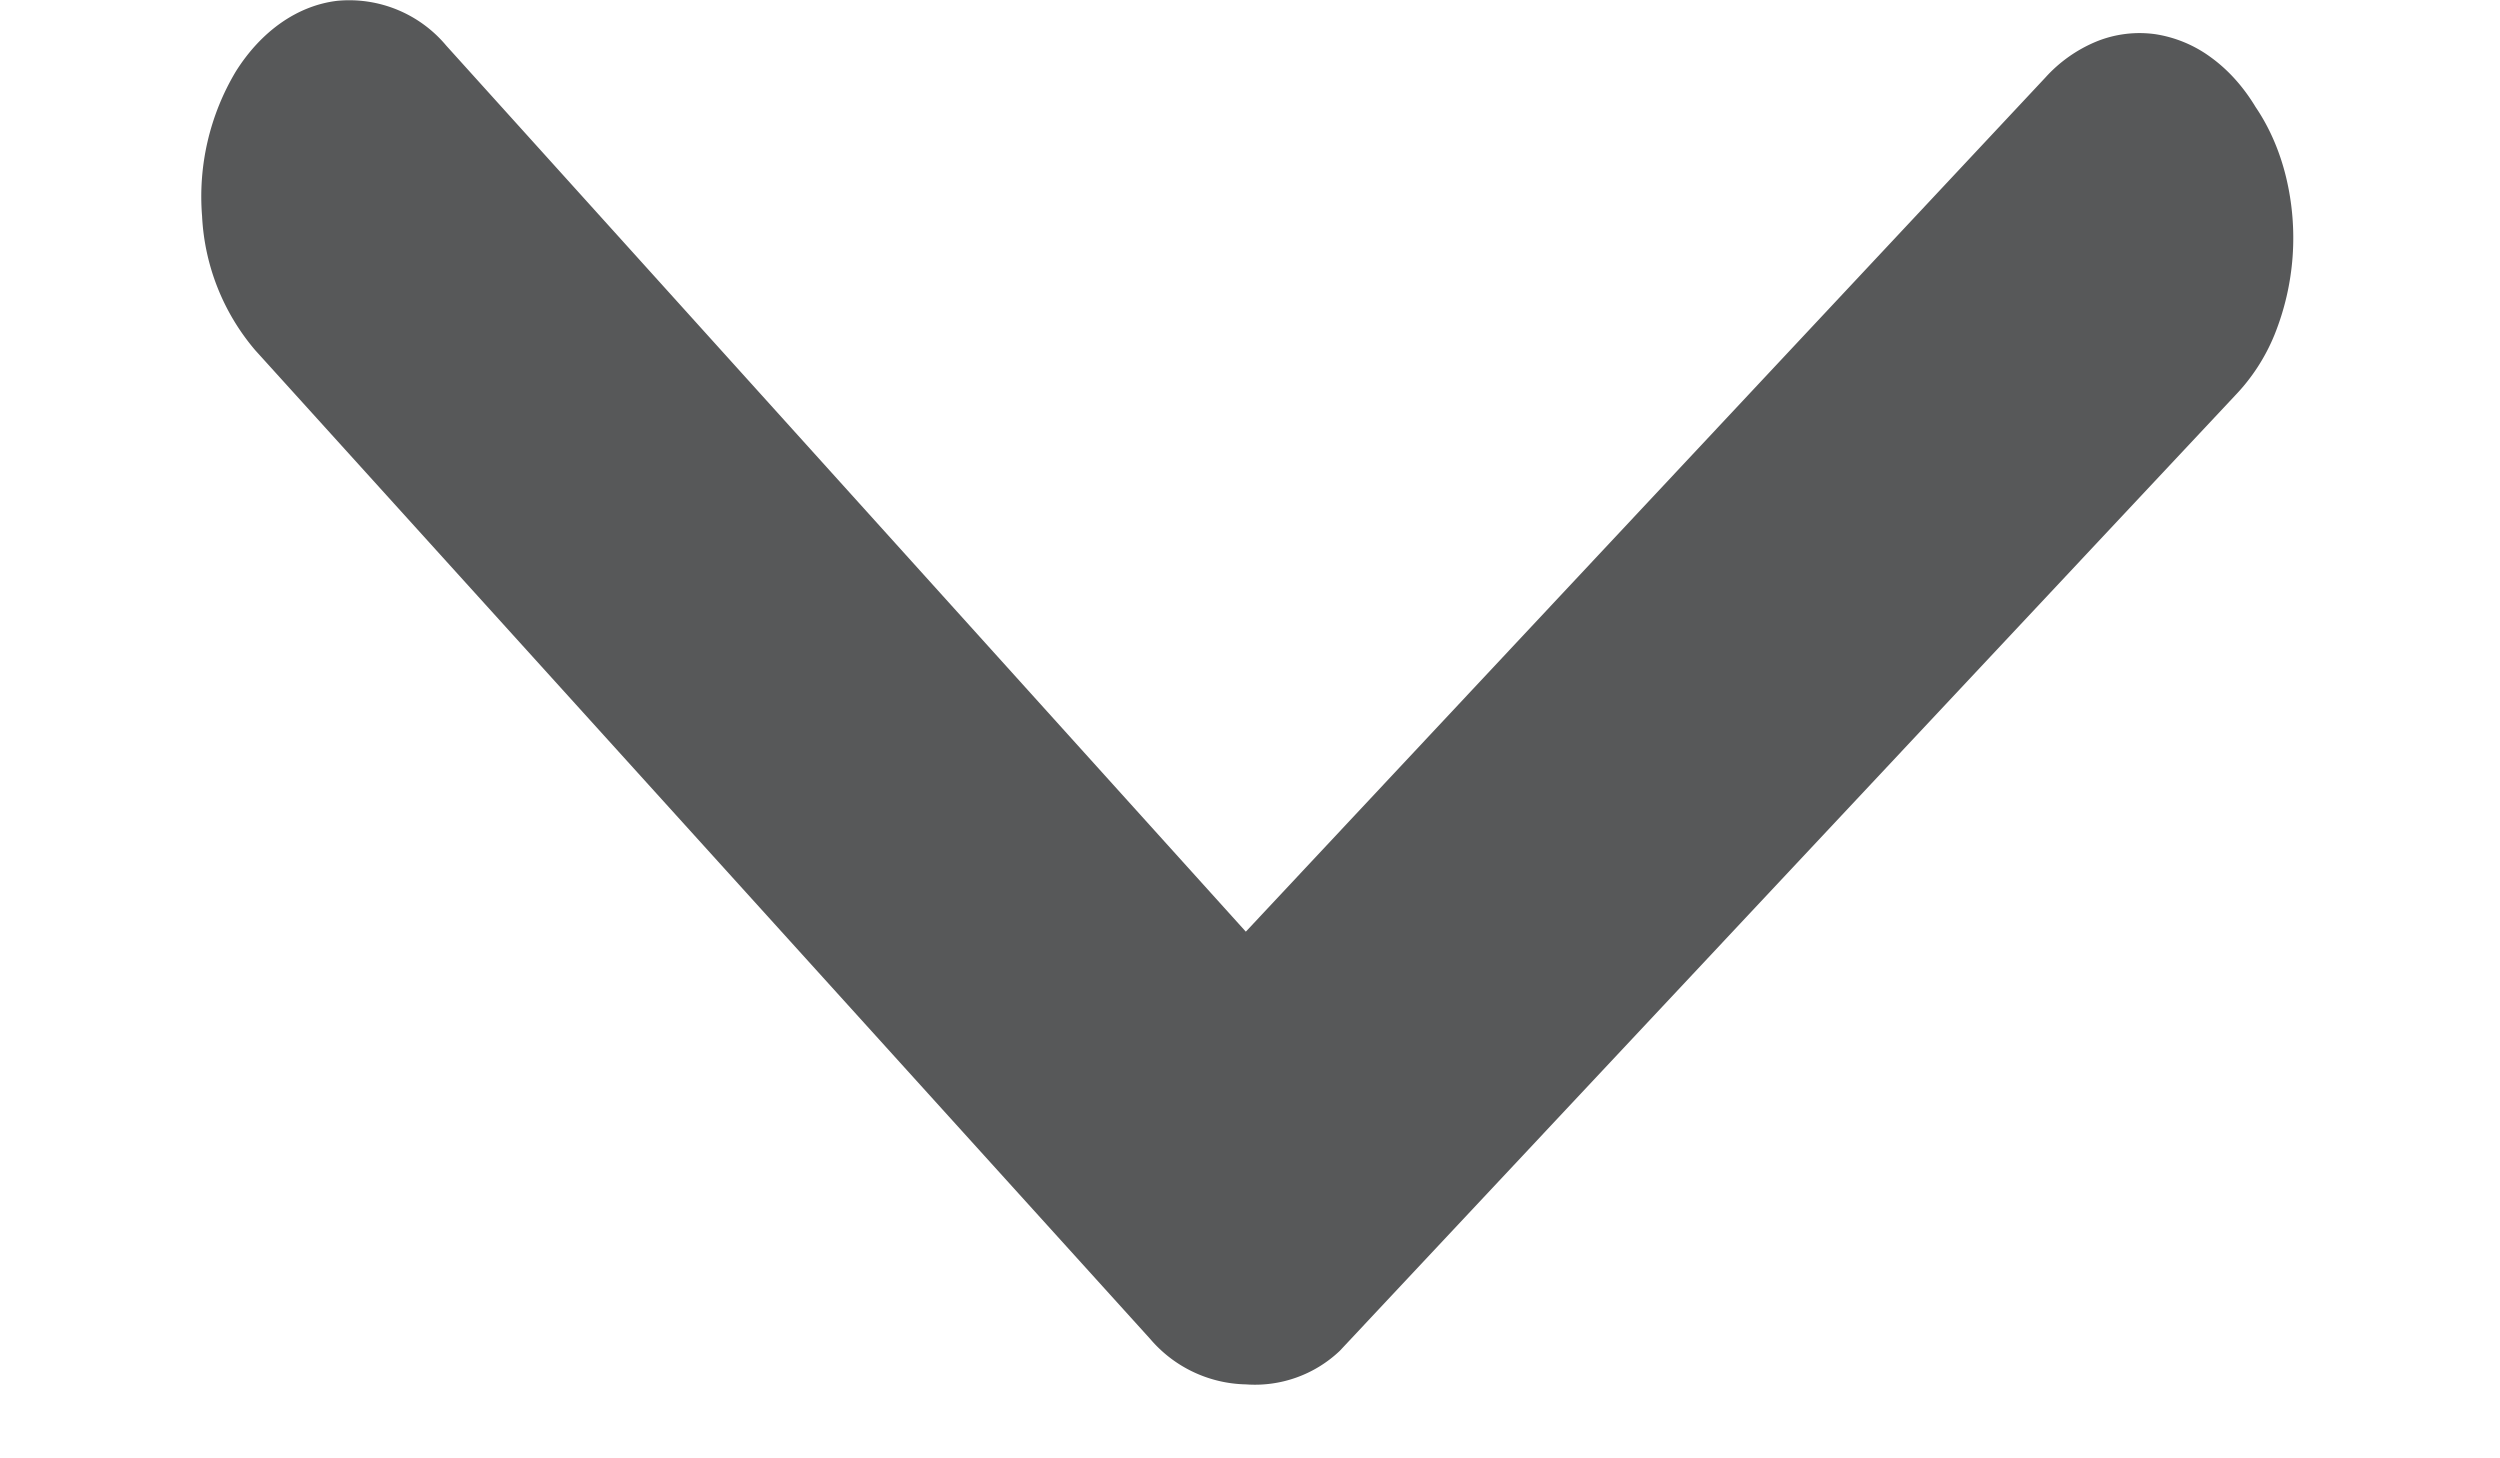 <svg width="12" height="7" fill="none" xmlns="http://www.w3.org/2000/svg"><path d="M5.98 6.645a.62.62 0 0 1-.459-.218L1.225 1.681a1.073 1.073 0 0 1-.255-.643 1.17 1.17 0 0 1 .162-.695c.122-.194.296-.316.486-.339a.607.607 0 0 1 .524.215L5.98 4.472l3.838-4.1a.68.68 0 0 1 .248-.174.55.55 0 0 1 .279-.034.605.605 0 0 1 .267.111c.083.06.156.141.215.239.066.097.116.212.146.336a1.244 1.244 0 0 1-.055.756.925.925 0 0 1-.191.294L6.431 6.484a.591.591 0 0 1-.451.161Z" fill="#575859"/></svg>